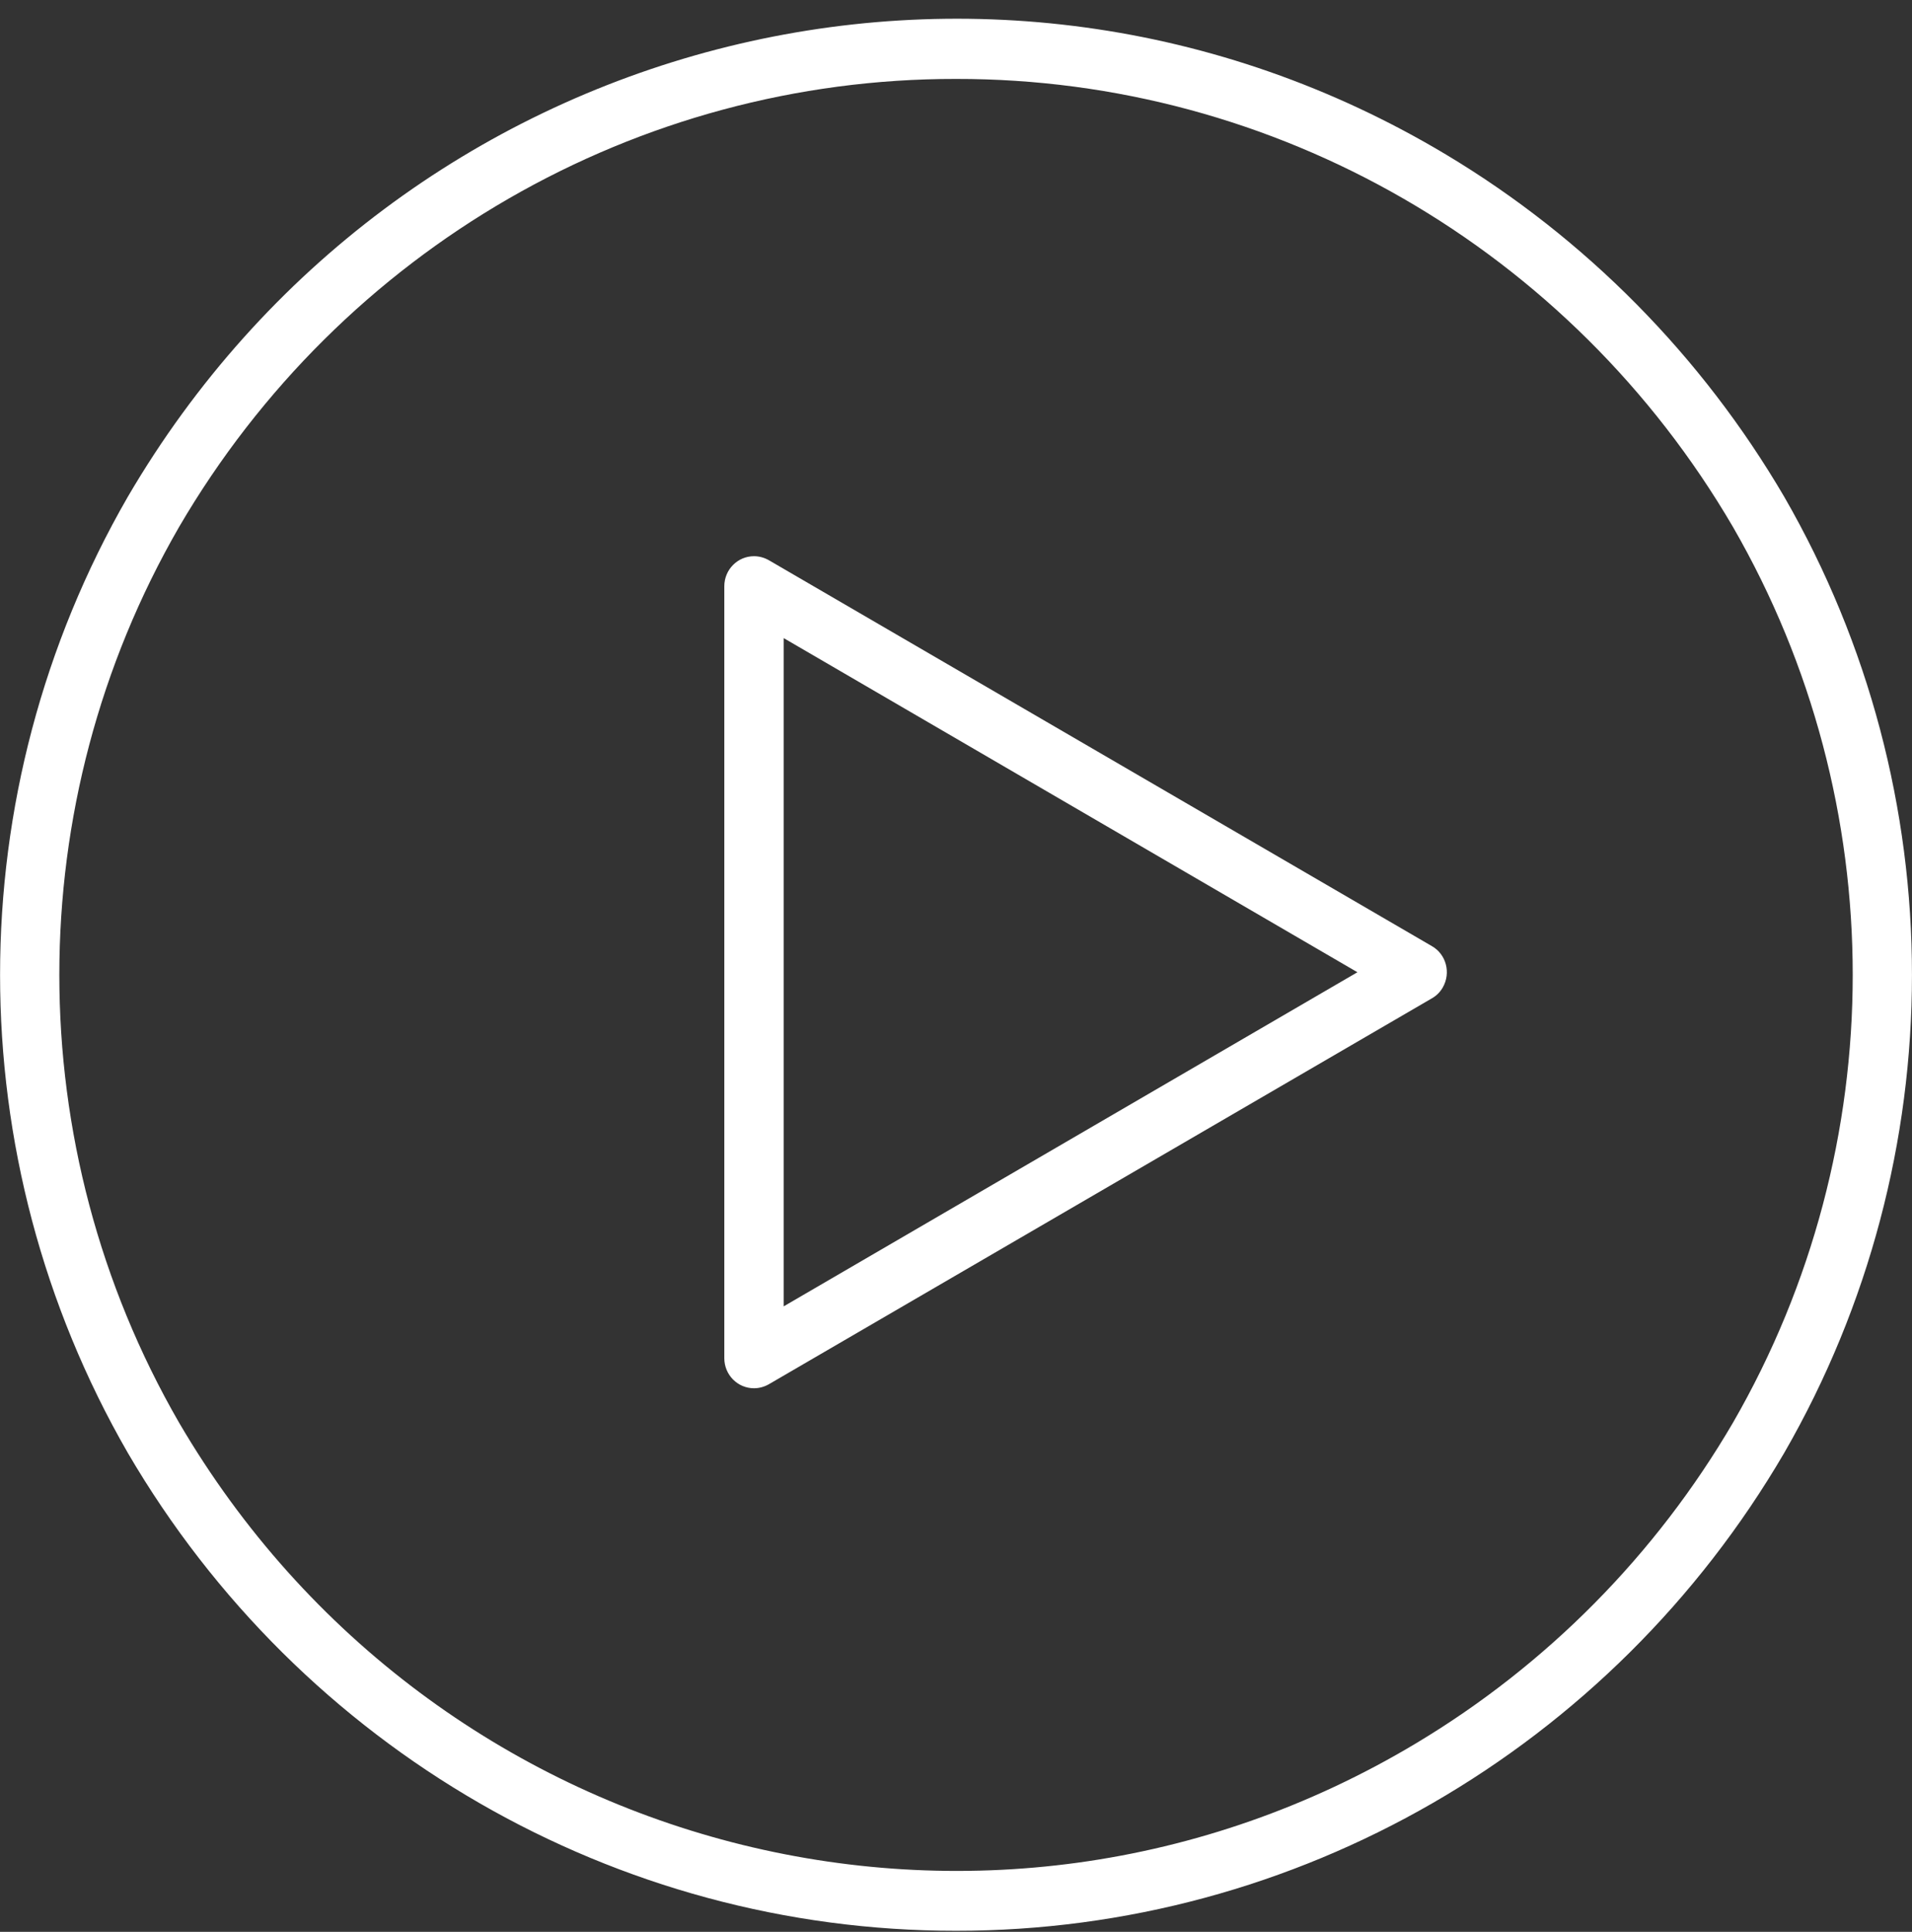 <svg xmlns="http://www.w3.org/2000/svg" fill="none" viewBox="0 0 97 98" height="98" width="97">
<rect x="0" y="0" width="97" height="98" fill="#333333" stroke="none"/>
<g clip-path="url(#clip0_634_502)" id="Play Button">
<path fill="white" d="M48.501 97.947C31.247 97.957 15.268 88.736 6.485 73.705C-2.157 58.715 -2.157 40.19 6.485 25.2C20.216 1.719 50.157 -6.05 73.364 7.843C80.43 12.078 86.332 18.05 90.517 25.2C99.159 40.19 99.159 58.715 90.517 73.705C81.735 88.736 65.755 97.957 48.501 97.947ZM48.501 4.004C32.311 3.984 17.326 12.627 9.085 26.733C0.985 40.769 0.985 58.136 9.085 72.171C21.973 94.2 50.077 101.481 71.848 88.431C78.473 84.46 84.003 78.874 87.918 72.171C96.018 58.136 96.018 40.769 87.918 26.733C79.677 12.627 64.692 3.984 48.501 4.004Z" id="Vector"></path>
<path fill="white" d="M38.252 70.425C37.419 70.425 36.746 69.744 36.746 68.901V29.74C36.746 28.897 37.419 28.216 38.252 28.216C38.513 28.216 38.774 28.287 39.005 28.419L72.649 48C73.372 48.417 73.613 49.351 73.201 50.082C73.071 50.316 72.88 50.509 72.649 50.641L39.005 70.222C38.774 70.354 38.513 70.425 38.252 70.425ZM39.757 32.37V66.271L68.865 49.321L39.757 32.37Z" id="Vector_2"></path>
</g>
<defs>
<clipPath id="clip0_634_502">
<rect transform="translate(0 0.947)" fill="white" height="97" width="97"></rect>
</clipPath>
</defs>
</svg>
